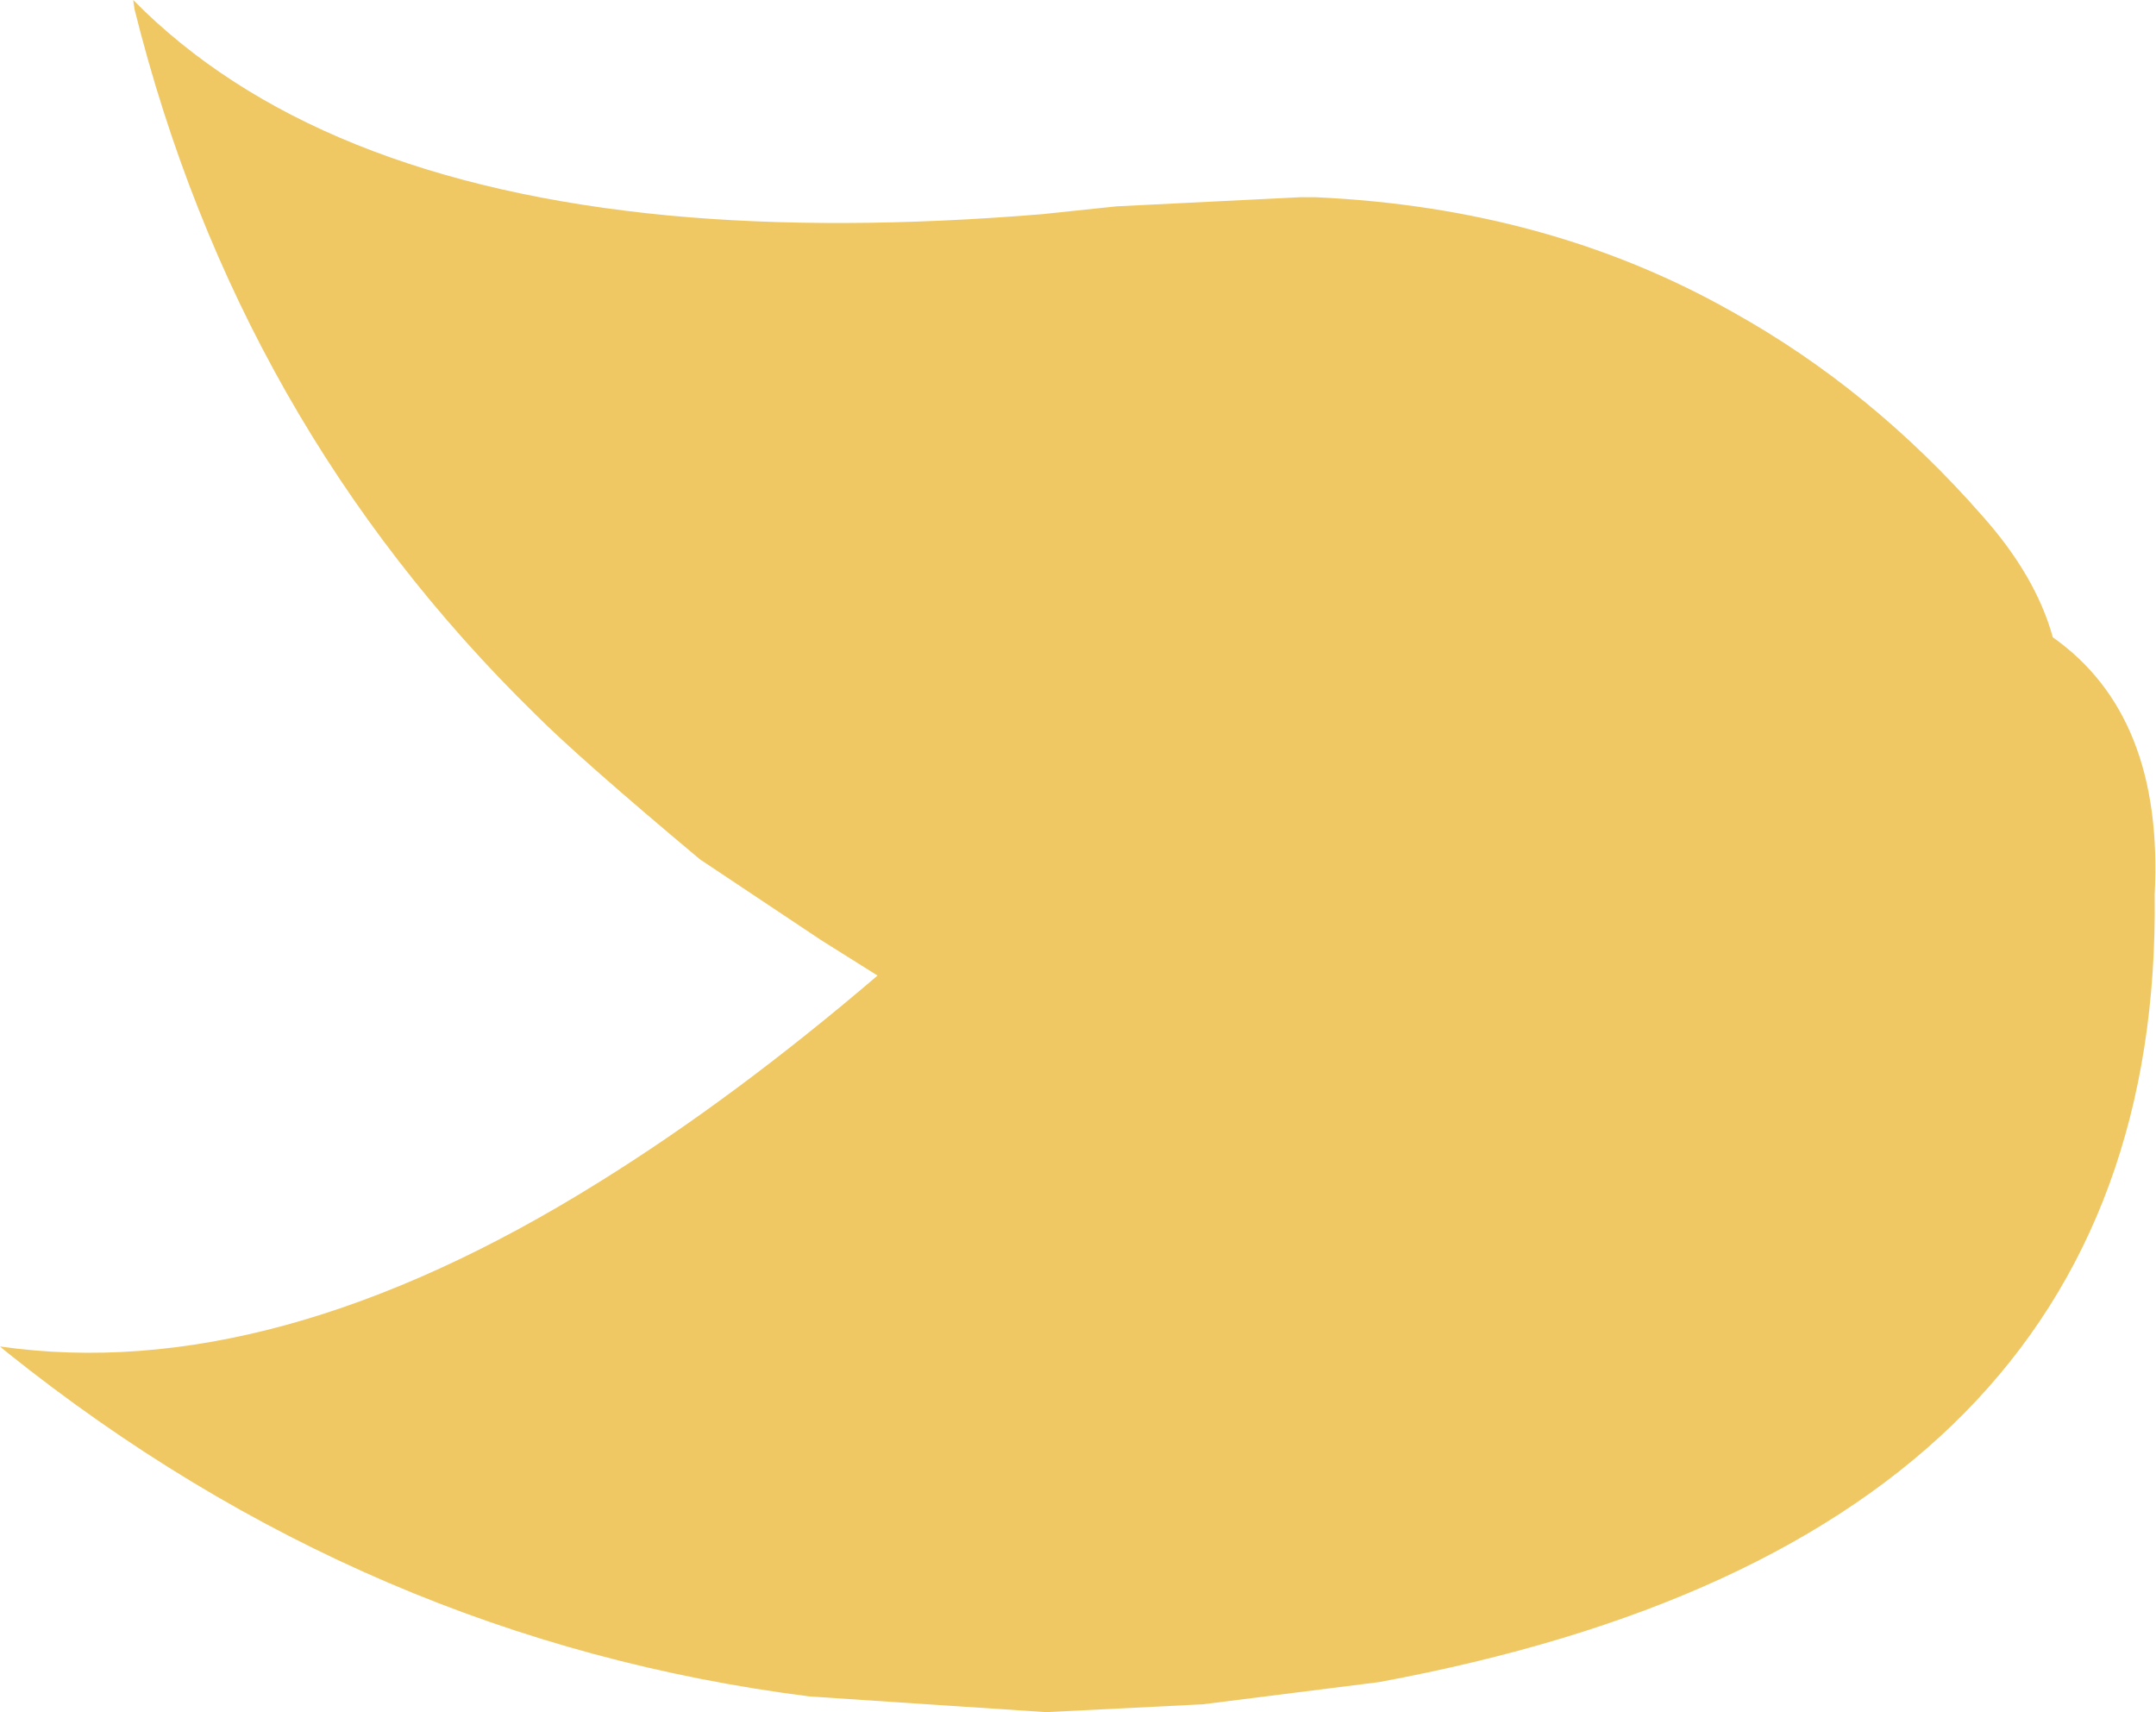 <?xml version="1.0" encoding="UTF-8" standalone="no"?>
<svg xmlns:xlink="http://www.w3.org/1999/xlink" height="65.55px" width="82.55px" xmlns="http://www.w3.org/2000/svg">
  <g transform="matrix(1.0, 0.0, 0.0, 1.0, 41.3, 32.75)">
    <path d="M-15.7 -24.5 Q-9.3 -23.9 -1.4 -24.55 L1.45 -24.85 8.5 -25.2 9.05 -25.2 Q18.0 -24.8 25.05 -20.8 30.35 -17.85 34.6 -13.0 36.65 -10.7 37.3 -8.35 41.55 -5.35 41.2 1.5 41.5 26.1 11.5 31.65 L4.75 32.5 -1.25 32.8 -10.3 32.2 Q-27.25 30.05 -41.0 19.05 L-41.3 18.8 Q-30.85 20.3 -18.35 12.5 -13.2 9.3 -7.7 4.6 L-9.85 3.25 -14.5 0.15 Q-19.1 -3.7 -20.8 -5.4 -32.2 -16.55 -36.15 -32.4 L-36.2 -32.75 Q-29.35 -25.8 -15.7 -24.5" fill="#f0c863" fill-rule="evenodd" stroke="none"/>
  </g>
</svg>
